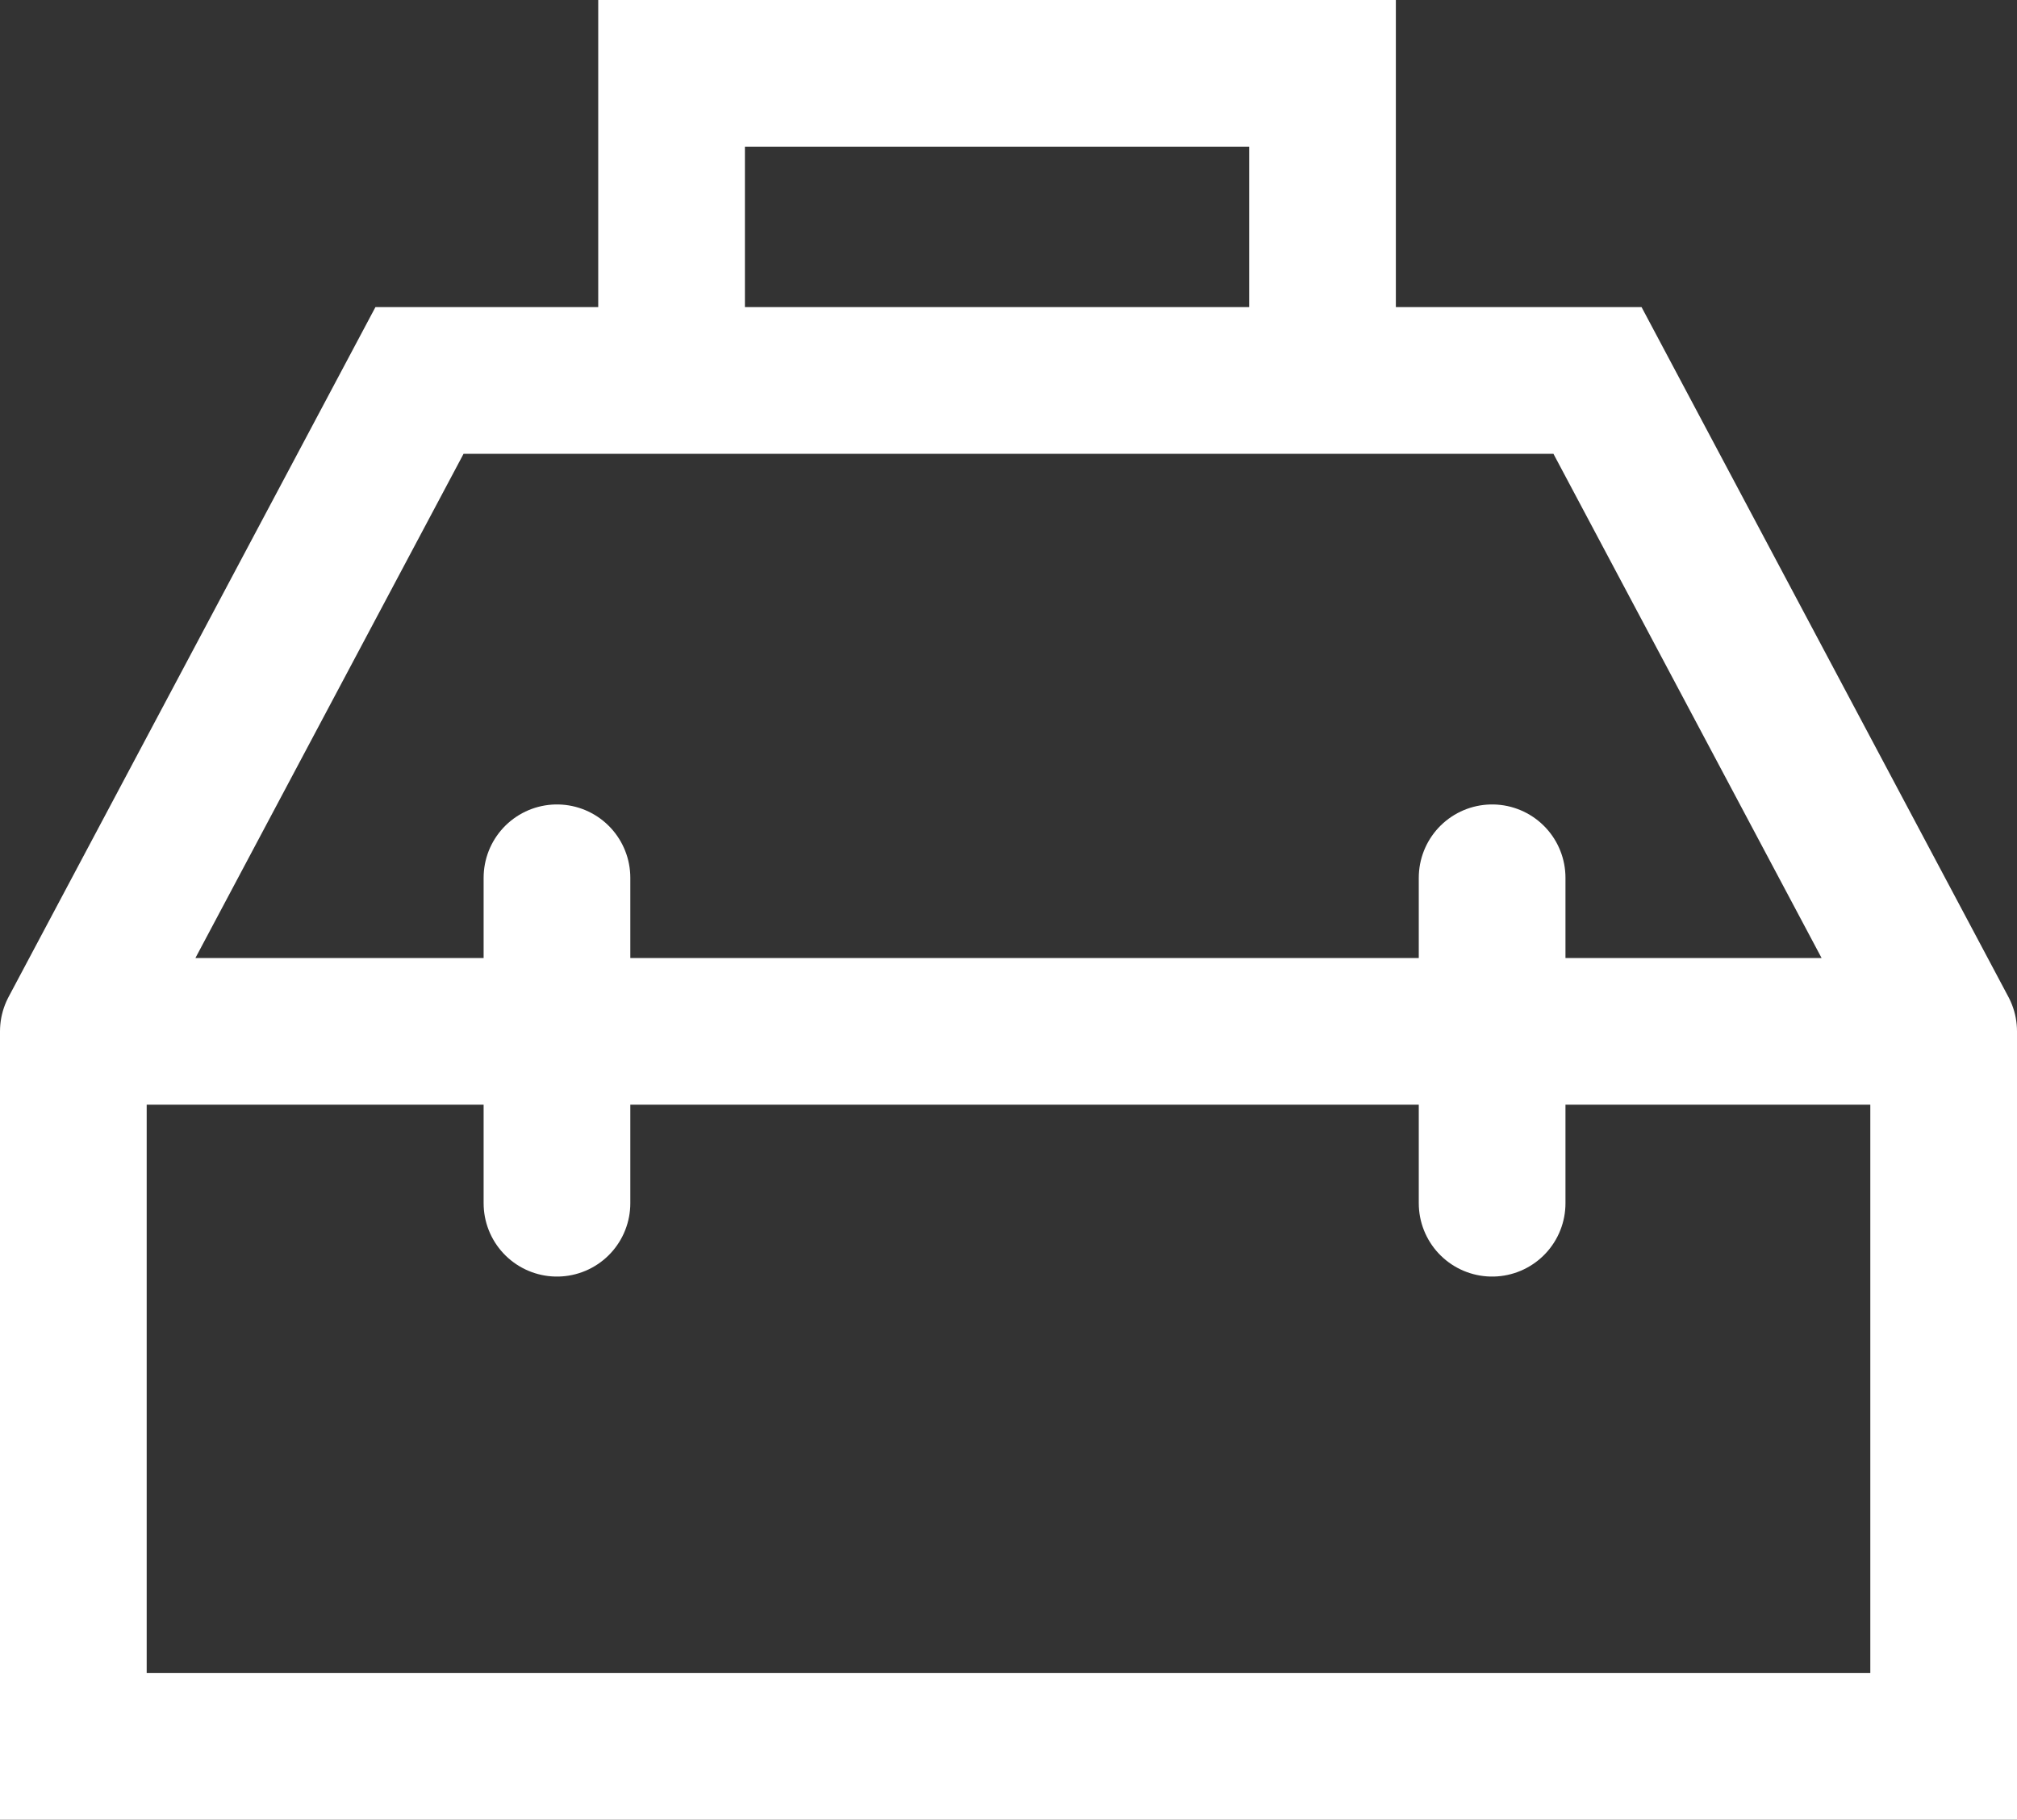 <svg width="440" height="397" viewBox="0 0 440 397" fill="none" xmlns="http://www.w3.org/2000/svg">
<rect x="0" y="0" width="440" height="397" fill="#333333" stroke="none"/>
<path d="M16 225L91.513 83H146.5M16 225H424M16 225V381H424V225M424 225L348.487 83H288.5M325.5 191.5V262.5M121.5 262.5V191.5M146.5 83V16H288.5V83M146.5 83H288.5" stroke="white" stroke-width="32" stroke-linecap="round"/>
</svg>
